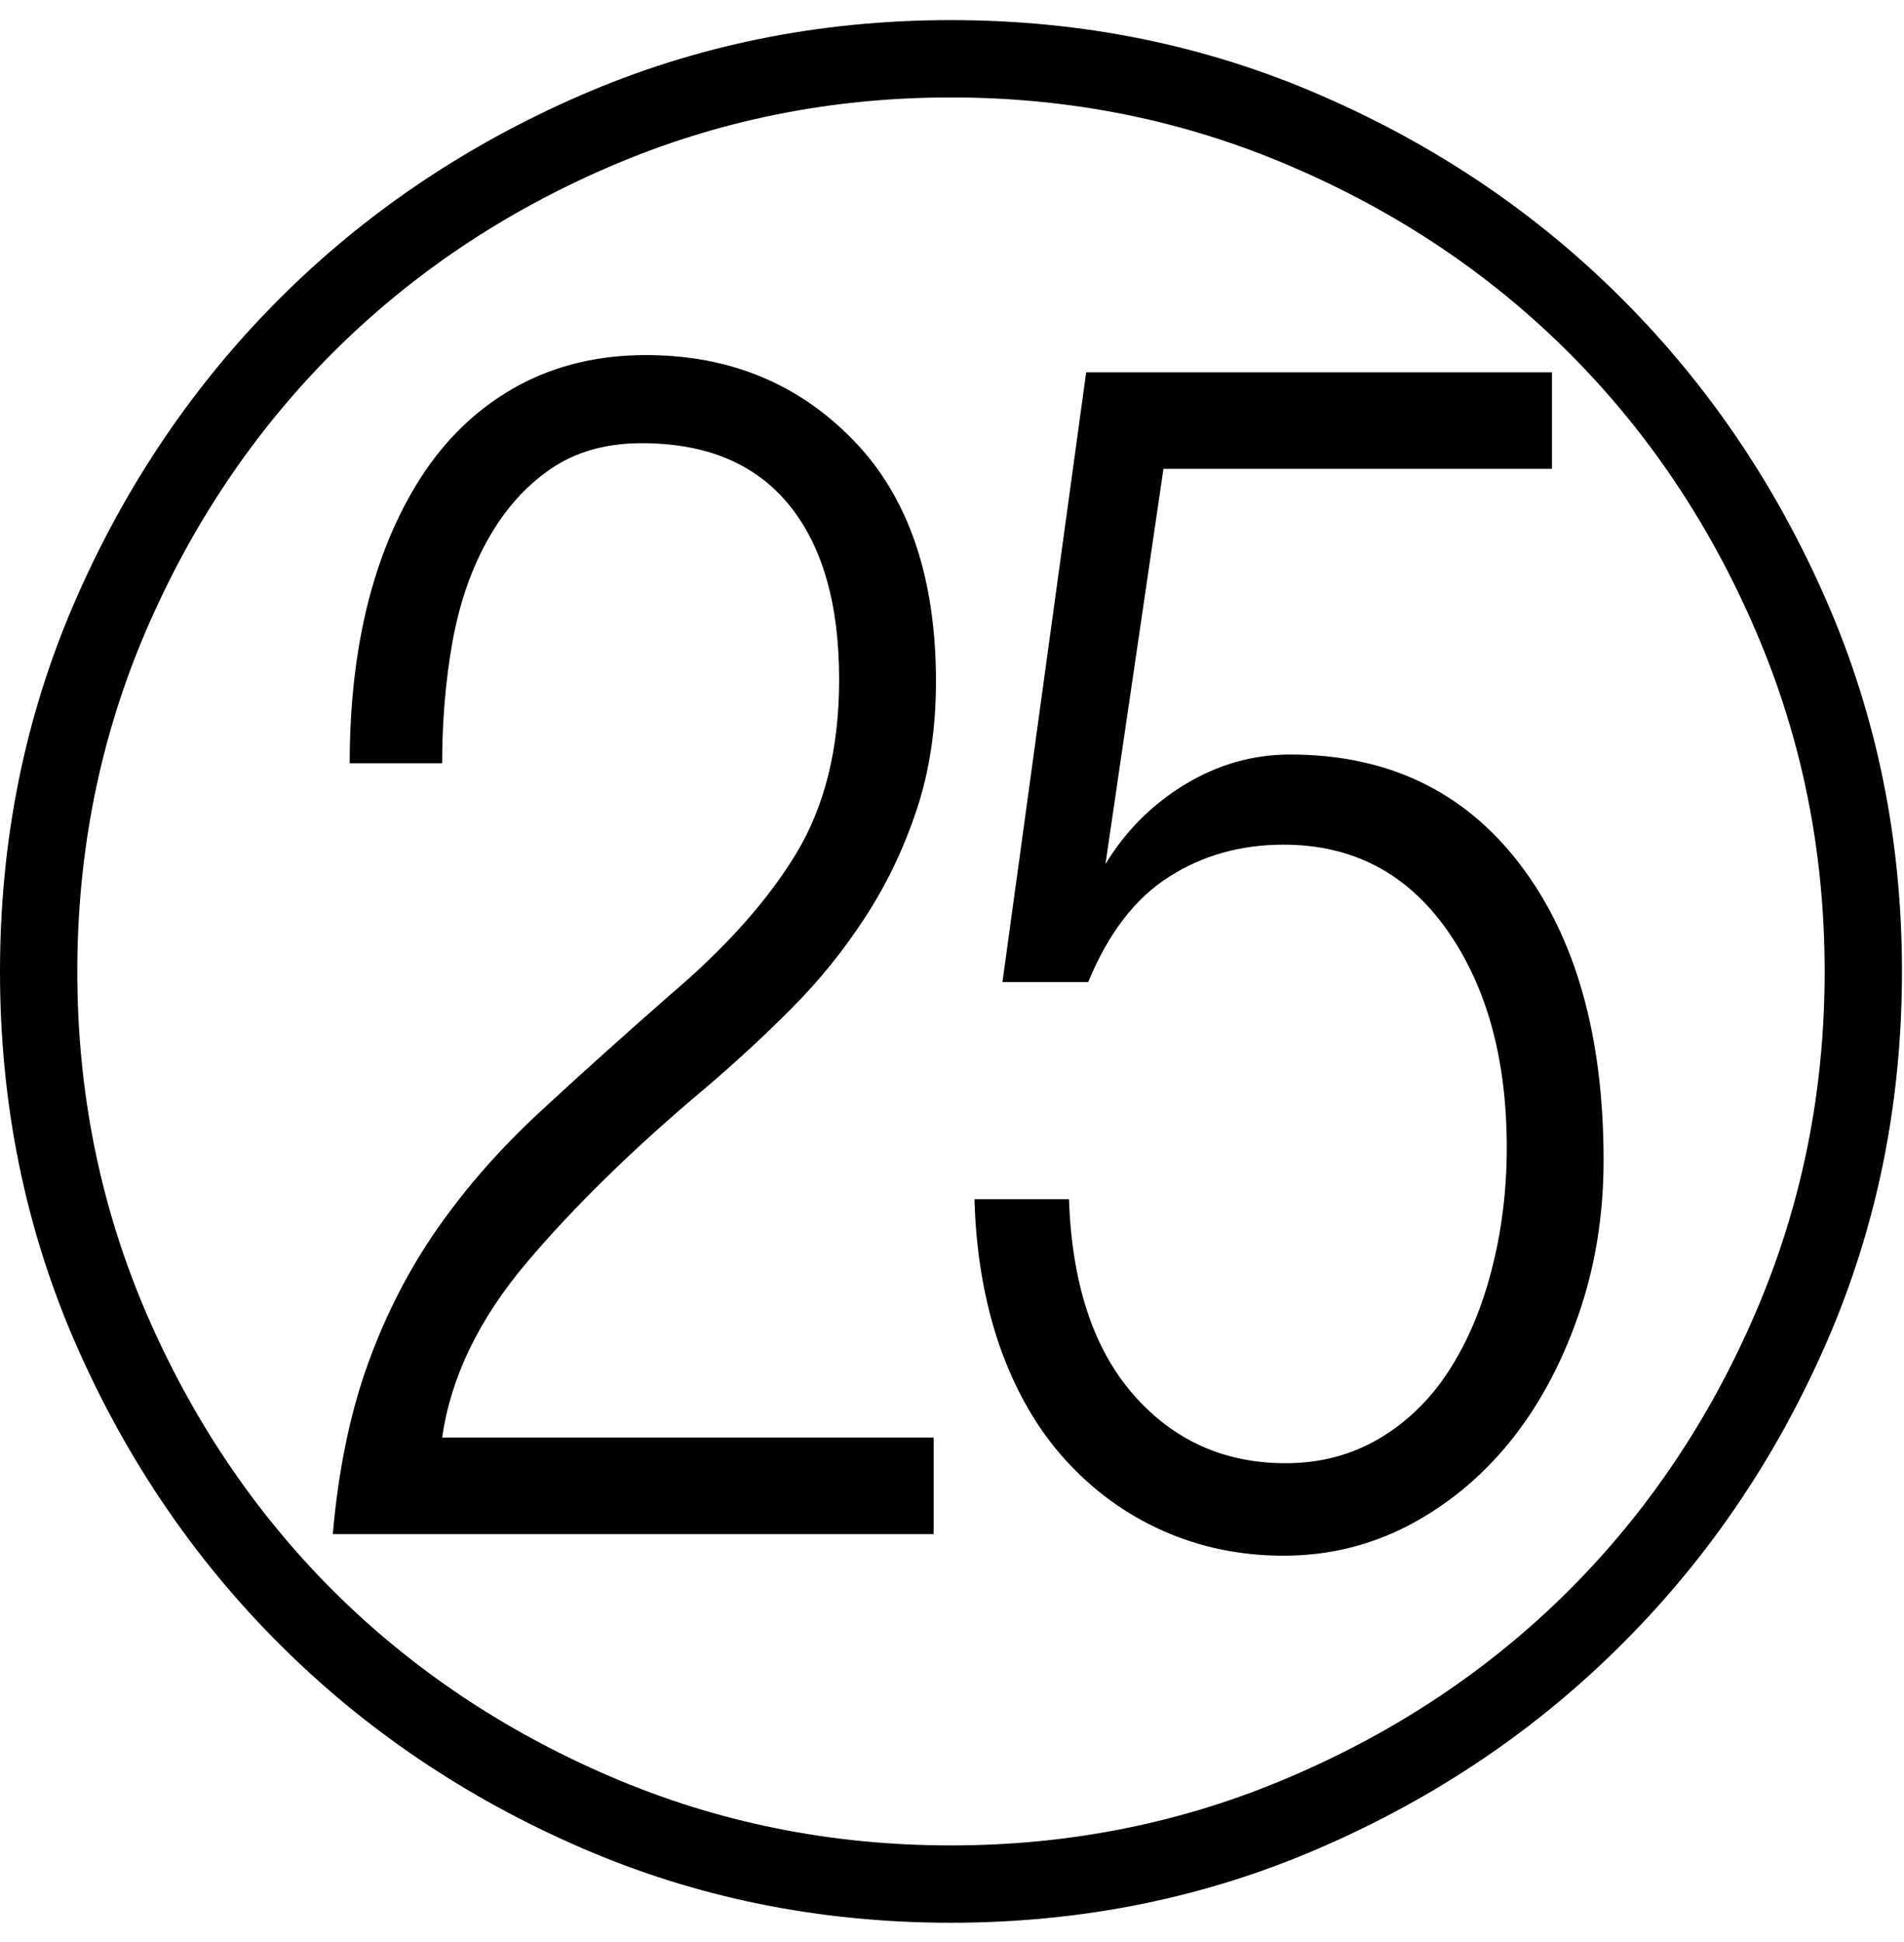 <?xml version="1.0" encoding="UTF-8" standalone="no"?>
<!-- Created with Inkscape (http://www.inkscape.org/) -->

<svg
   xmlns:dc="http://purl.org/dc/elements/1.1/"
   xmlns:cc="http://creativecommons.org/ns#"
   xmlns:rdf="http://www.w3.org/1999/02/22-rdf-syntax-ns#"
   xmlns:svg="http://www.w3.org/2000/svg"
   xmlns="http://www.w3.org/2000/svg"
   xmlns:inkscape="http://www.inkscape.org/namespaces/inkscape"
   version="1.1"
   width="127.5"
   height="130"
   id="svg2"
   xml:space="preserve"><defs
     id="defs6" /><g
     transform="matrix(1.25,0,0,-1.25,0,130)"
     id="g10"><g
       transform="scale(0.1,0.1)"
       id="g12"><path
         d="m 501.41,675.012 c 0,-25.313 -3.519,-48.364 -10.469,-69.063 -6.882,-20.629 -16.101,-39.808 -27.66,-57.5 -11.48,-17.621 -24.492,-33.719 -39.062,-48.289 -14.489,-14.609 -29.809,-28.75 -45.938,-42.5 -38.359,-32.18 -70.39,-63.43 -96.09,-93.75 -25.632,-30.308 -40.742,-61.558 -45.312,-93.75 l 263.281,0 0,-51.711 -321.879,0 c 3.008,34.449 9.297,64.922 18.91,91.403 9.571,26.449 22.028,50.628 37.34,72.5 15.309,21.878 33.481,42.539 54.528,62.027 21.14,19.57 44.382,40.473 69.691,62.66 29.879,25.313 52.5,50.621 67.809,75.941 15.32,25.309 22.972,56.321 22.972,93.122 0,40.628 -9.019,71.878 -27.031,93.75 -17.93,21.878 -44.18,32.808 -78.75,32.808 -19.18,0 -35.469,-4.64 -48.91,-13.898 -13.36,-9.184 -24.449,-21.641 -33.281,-37.352 -8.86,-15.621 -15.231,-33.82 -19.059,-54.531 -3.75,-20.738 -5.621,-42.609 -5.621,-65.617 l -49.539,0 c 0,32.187 3.441,61.476 10.32,87.968 6.949,26.442 17.11,49.45 30.461,69.059 13.438,19.57 30.078,34.731 50,45.473 20,10.699 42.66,16.09 67.969,16.09 44.461,0 81.449,-15.153 110.941,-45.473 29.571,-30.309 44.379,-73.43 44.379,-129.367 z m 357.649,-256.41 c 0,-29.922 -4.649,-57.93 -13.899,-84.063 -9.18,-26.059 -21.41,-48.437 -36.719,-67.187 -15.32,-18.75 -33.363,-33.551 -54.062,-44.372 -20.75,-10.75 -42.969,-16.101 -66.719,-16.101 -23.051,0 -44.539,4.422 -64.539,13.281 -19.922,8.828 -37.34,21.488 -52.34,37.969 -14.922,16.449 -26.562,36.57 -35,60.32 -8.359,23.821 -12.929,50.313 -13.75,79.371 l 50.629,0 c 1.559,-45.23 13.039,-80.121 34.531,-104.691 21.438,-24.488 48.629,-36.719 81.559,-36.719 18.441,0 35.078,4.379 50,13.129 15,8.832 27.422,20.941 37.34,36.25 10,15.391 17.66,33.441 22.969,54.063 5.39,20.699 8.132,42.578 8.132,65.628 0,47.5 -10.742,86.399 -32.191,116.719 -21.48,30.313 -50.59,45.461 -87.34,45.461 -23.051,0 -43.558,-5.781 -61.57,-17.34 -18.039,-11.48 -32.418,-30.23 -43.121,-56.25 l -45.938,0 44.848,326.559 249.531,0 0,-51.719 -208.129,0 -31.09,-211.711 c 10.7,17.692 24.879,31.91 42.5,42.653 17.688,10.699 36.481,16.097 56.399,16.097 52.191,0 93.211,-19.609 123.129,-58.75 29.883,-39.07 44.84,-91.961 44.84,-158.597 z M 977.5,519.699 c 0,64.449 -12.301,125.231 -36.879,182.34 -24.492,57.07 -57.812,106.723 -100,148.91 -42.18,42.18 -91.871,75.5 -149.062,100 -57.11,24.571 -117.809,36.871 -182.18,36.871 -64.379,0 -125.16,-12.3 -182.348,-36.871 -57.109,-24.5 -106.722,-57.82 -148.91,-100 C 136.02,808.762 102.699,759.109 78.121,702.039 53.629,644.93 41.41,584.148 41.41,519.699 41.41,455.32 53.629,394.539 78.121,337.352 102.699,280.238 136.02,230.629 178.121,188.449 220.309,146.379 269.922,113.09 327.031,88.602 384.219,64.031 445,51.73 509.379,51.73 c 64.371,0 125.07,12.301 182.18,36.871 57.191,24.488 106.882,57.777 149.062,99.847 42.188,42.18 75.508,91.789 100,148.903 24.578,57.187 36.879,117.968 36.879,182.347 z m 41.41,0 c 0,-70.551 -13.44,-136.679 -40.32,-198.437 C 951.719,259.578 915.23,205.789 869.219,159.852 823.281,113.84 769.41,77.43 707.66,50.629 645.98,23.762 579.879,10.32 509.379,10.32 c -70.551,0 -136.68,13.441 -198.438,40.309 C 249.262,77.43 195.391,113.84 149.379,159.852 103.441,205.789 67.031,259.578 40.16,321.262 13.359,383.02 0,449.148 0,519.699 c 0,70.5 13.359,136.602 40.16,198.281 26.871,61.75 63.281,115.661 109.219,161.719 46.012,46.012 99.883,82.422 161.562,109.211 61.758,26.88 127.887,40.32 198.438,40.32 70.5,0 136.601,-13.44 198.281,-40.32 61.75,-26.789 115.621,-63.199 161.559,-109.211 46.011,-46.058 82.5,-99.969 109.371,-161.719 26.88,-61.679 40.32,-127.781 40.32,-198.281 z"
         inkscape:connector-curvature="0"
         id="path14"
         style="fill:#000000;fill-opacity:1;fill-rule:nonzero;stroke:none" /></g></g></svg>
